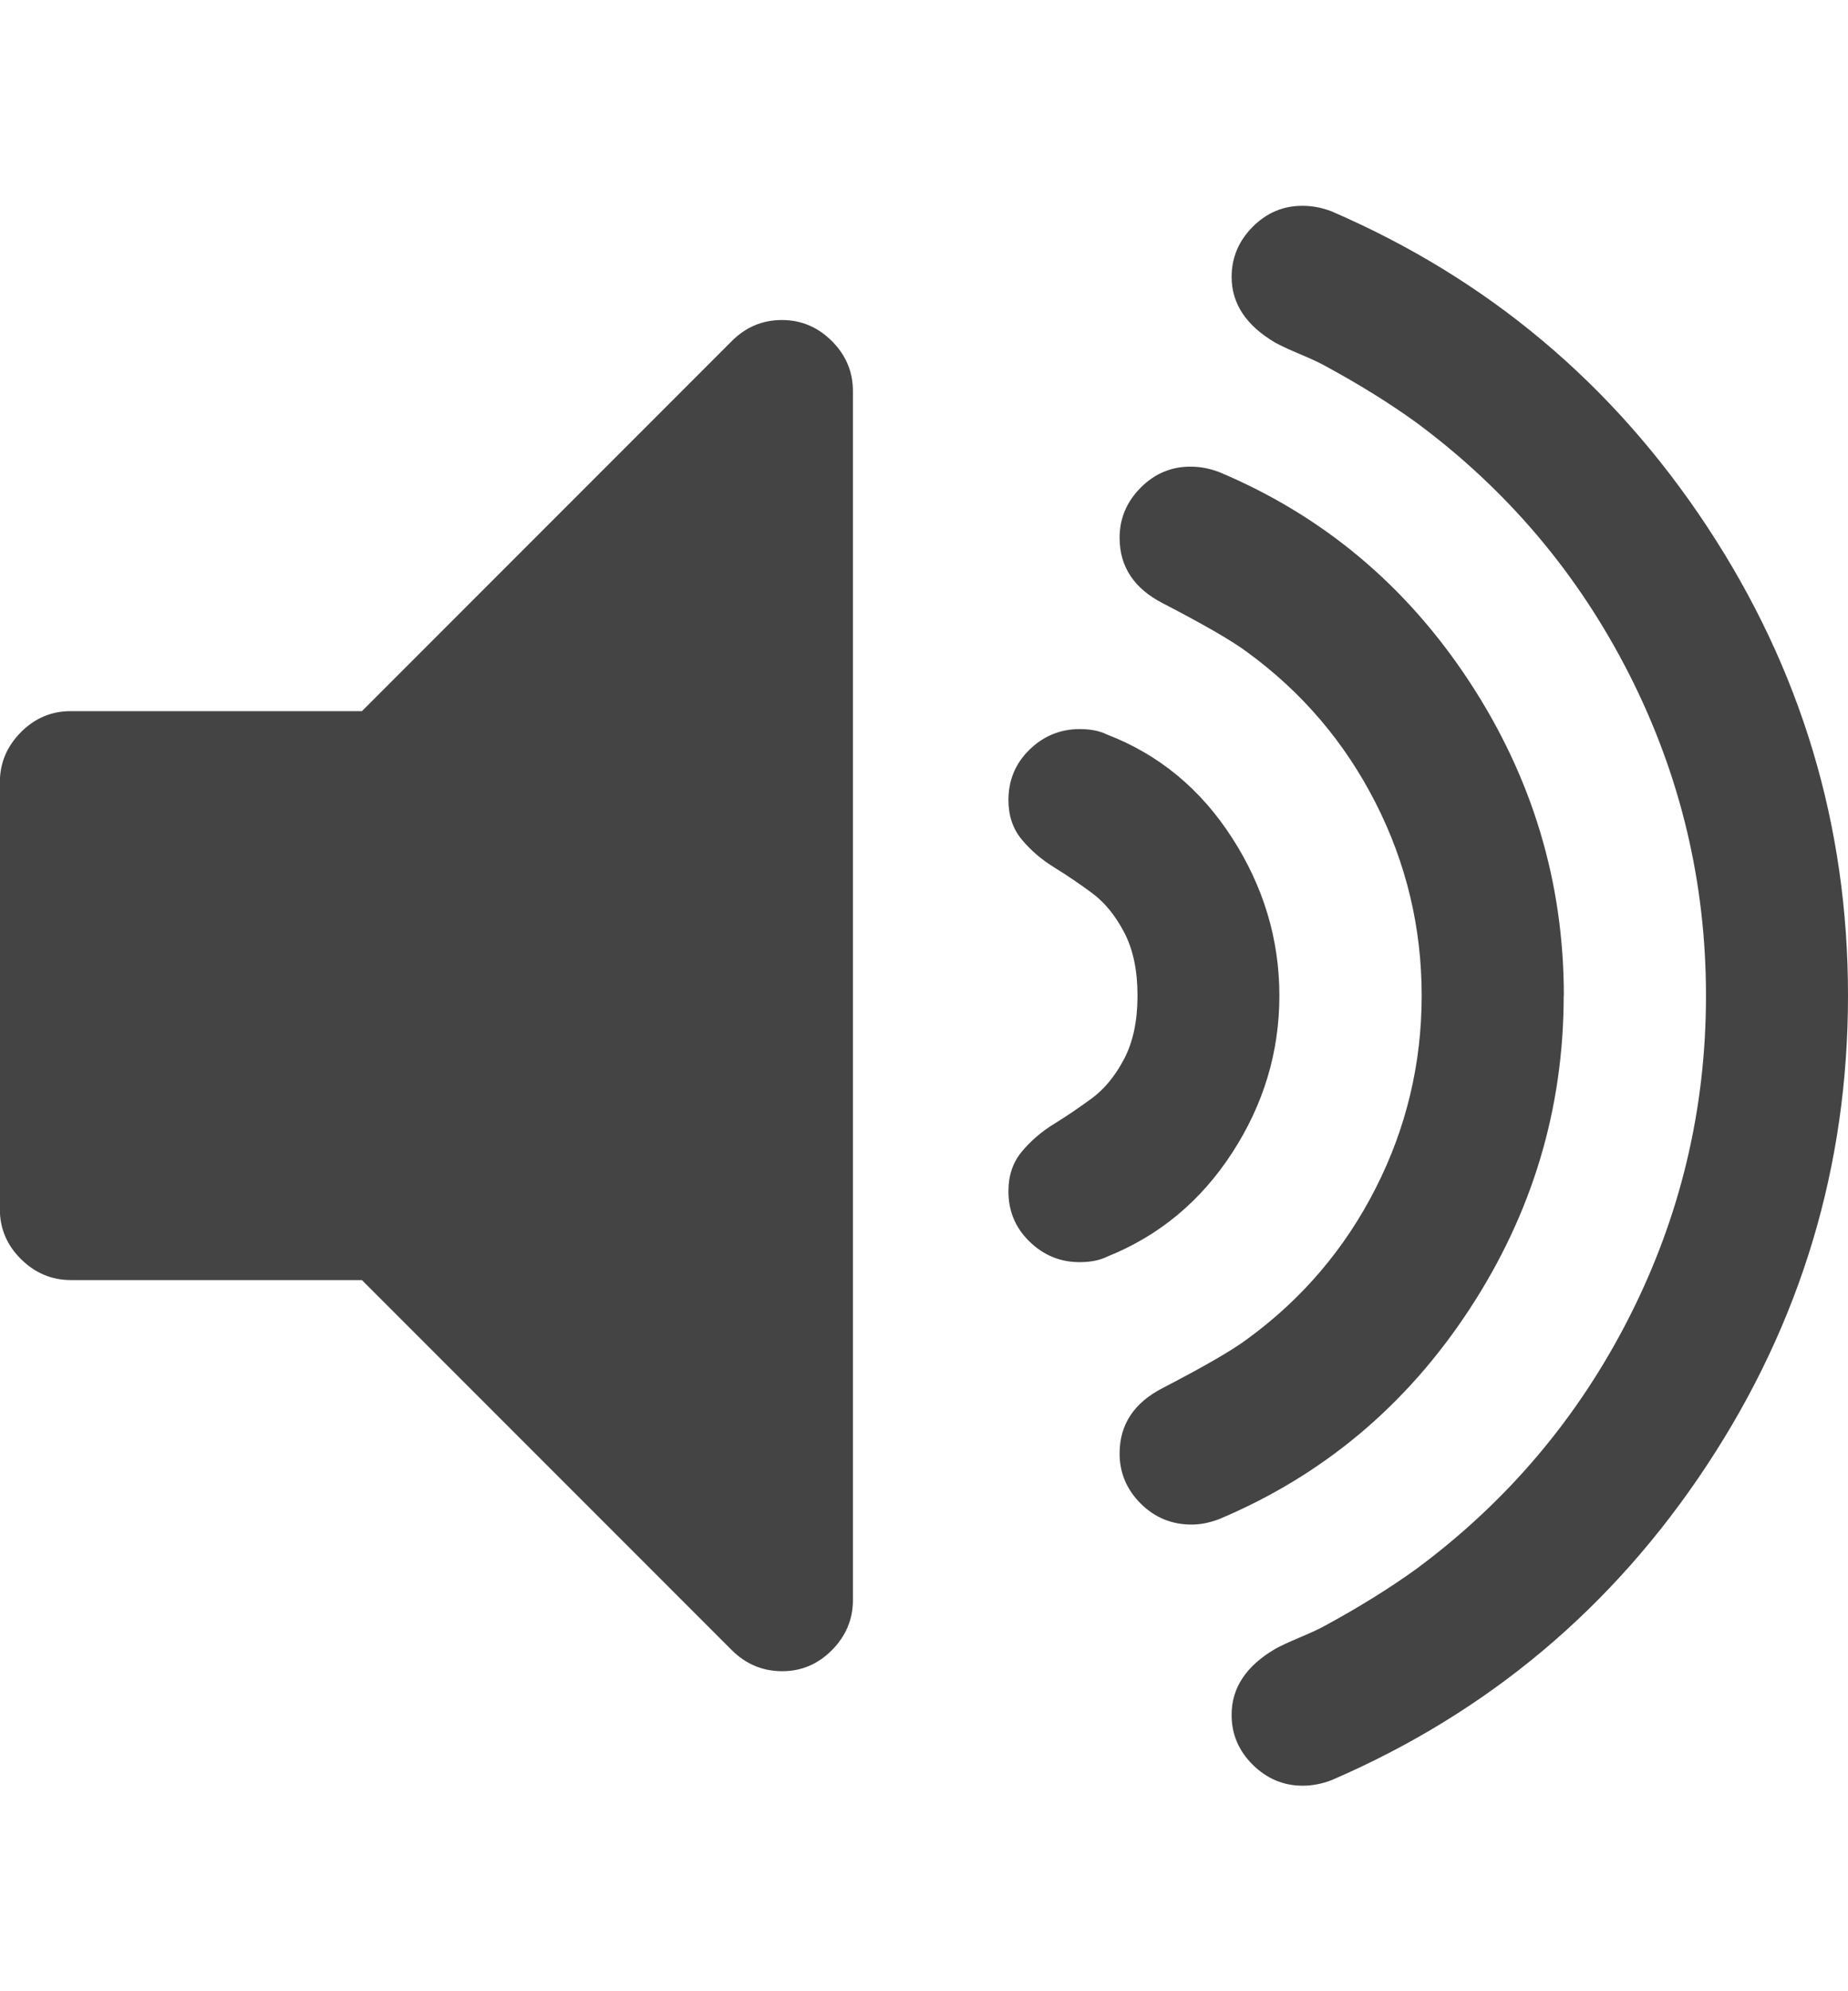 <?xml version="1.0" encoding="utf-8"?>
<!-- Generated by IcoMoon.io -->
<!DOCTYPE svg PUBLIC "-//W3C//DTD SVG 1.1//EN" "http://www.w3.org/Graphics/SVG/1.1/DTD/svg11.dtd">
<svg version="1.1" xmlns="http://www.w3.org/2000/svg" xmlns:xlink="http://www.w3.org/1999/xlink" width="13" height="14" viewBox="0 0 13 14">
<path d="M6 2.75v8.5q0 0.203-0.148 0.352t-0.352 0.148-0.352-0.148l-2.602-2.602h-2.047q-0.203 0-0.352-0.148t-0.148-0.352v-3q0-0.203 0.148-0.352t0.352-0.148h2.047l2.602-2.602q0.148-0.148 0.352-0.148t0.352 0.148 0.148 0.352zM9 7q0 0.594-0.332 1.105t-0.879 0.73q-0.078 0.039-0.195 0.039-0.203 0-0.352-0.145t-0.148-0.355q0-0.164 0.094-0.277t0.227-0.195 0.266-0.18 0.227-0.277 0.094-0.445-0.094-0.445-0.227-0.277-0.266-0.18-0.227-0.195-0.094-0.277q0-0.211 0.148-0.355t0.352-0.145q0.117 0 0.195 0.039 0.547 0.211 0.879 0.727t0.332 1.109zM11 7q0 1.195-0.664 2.207t-1.758 1.473q-0.102 0.039-0.195 0.039-0.211 0-0.359-0.148t-0.148-0.352q0-0.305 0.305-0.461 0.438-0.227 0.594-0.344 0.578-0.422 0.902-1.059t0.324-1.355-0.324-1.355-0.902-1.059q-0.156-0.117-0.594-0.344-0.305-0.156-0.305-0.461 0-0.203 0.148-0.352t0.352-0.148q0.102 0 0.203 0.039 1.094 0.461 1.758 1.473t0.664 2.207zM13 7q0 1.797-0.992 3.301t-2.641 2.215q-0.102 0.039-0.203 0.039-0.203 0-0.352-0.148t-0.148-0.352q0-0.281 0.305-0.461 0.055-0.031 0.176-0.082t0.176-0.082q0.359-0.195 0.641-0.398 0.961-0.711 1.5-1.773t0.539-2.258-0.539-2.258-1.5-1.773q-0.281-0.203-0.641-0.398-0.055-0.031-0.176-0.082t-0.176-0.082q-0.305-0.18-0.305-0.461 0-0.203 0.148-0.352t0.352-0.148q0.102 0 0.203 0.039 1.648 0.711 2.641 2.215t0.992 3.301z" fill="#444444"></path>
</svg>
